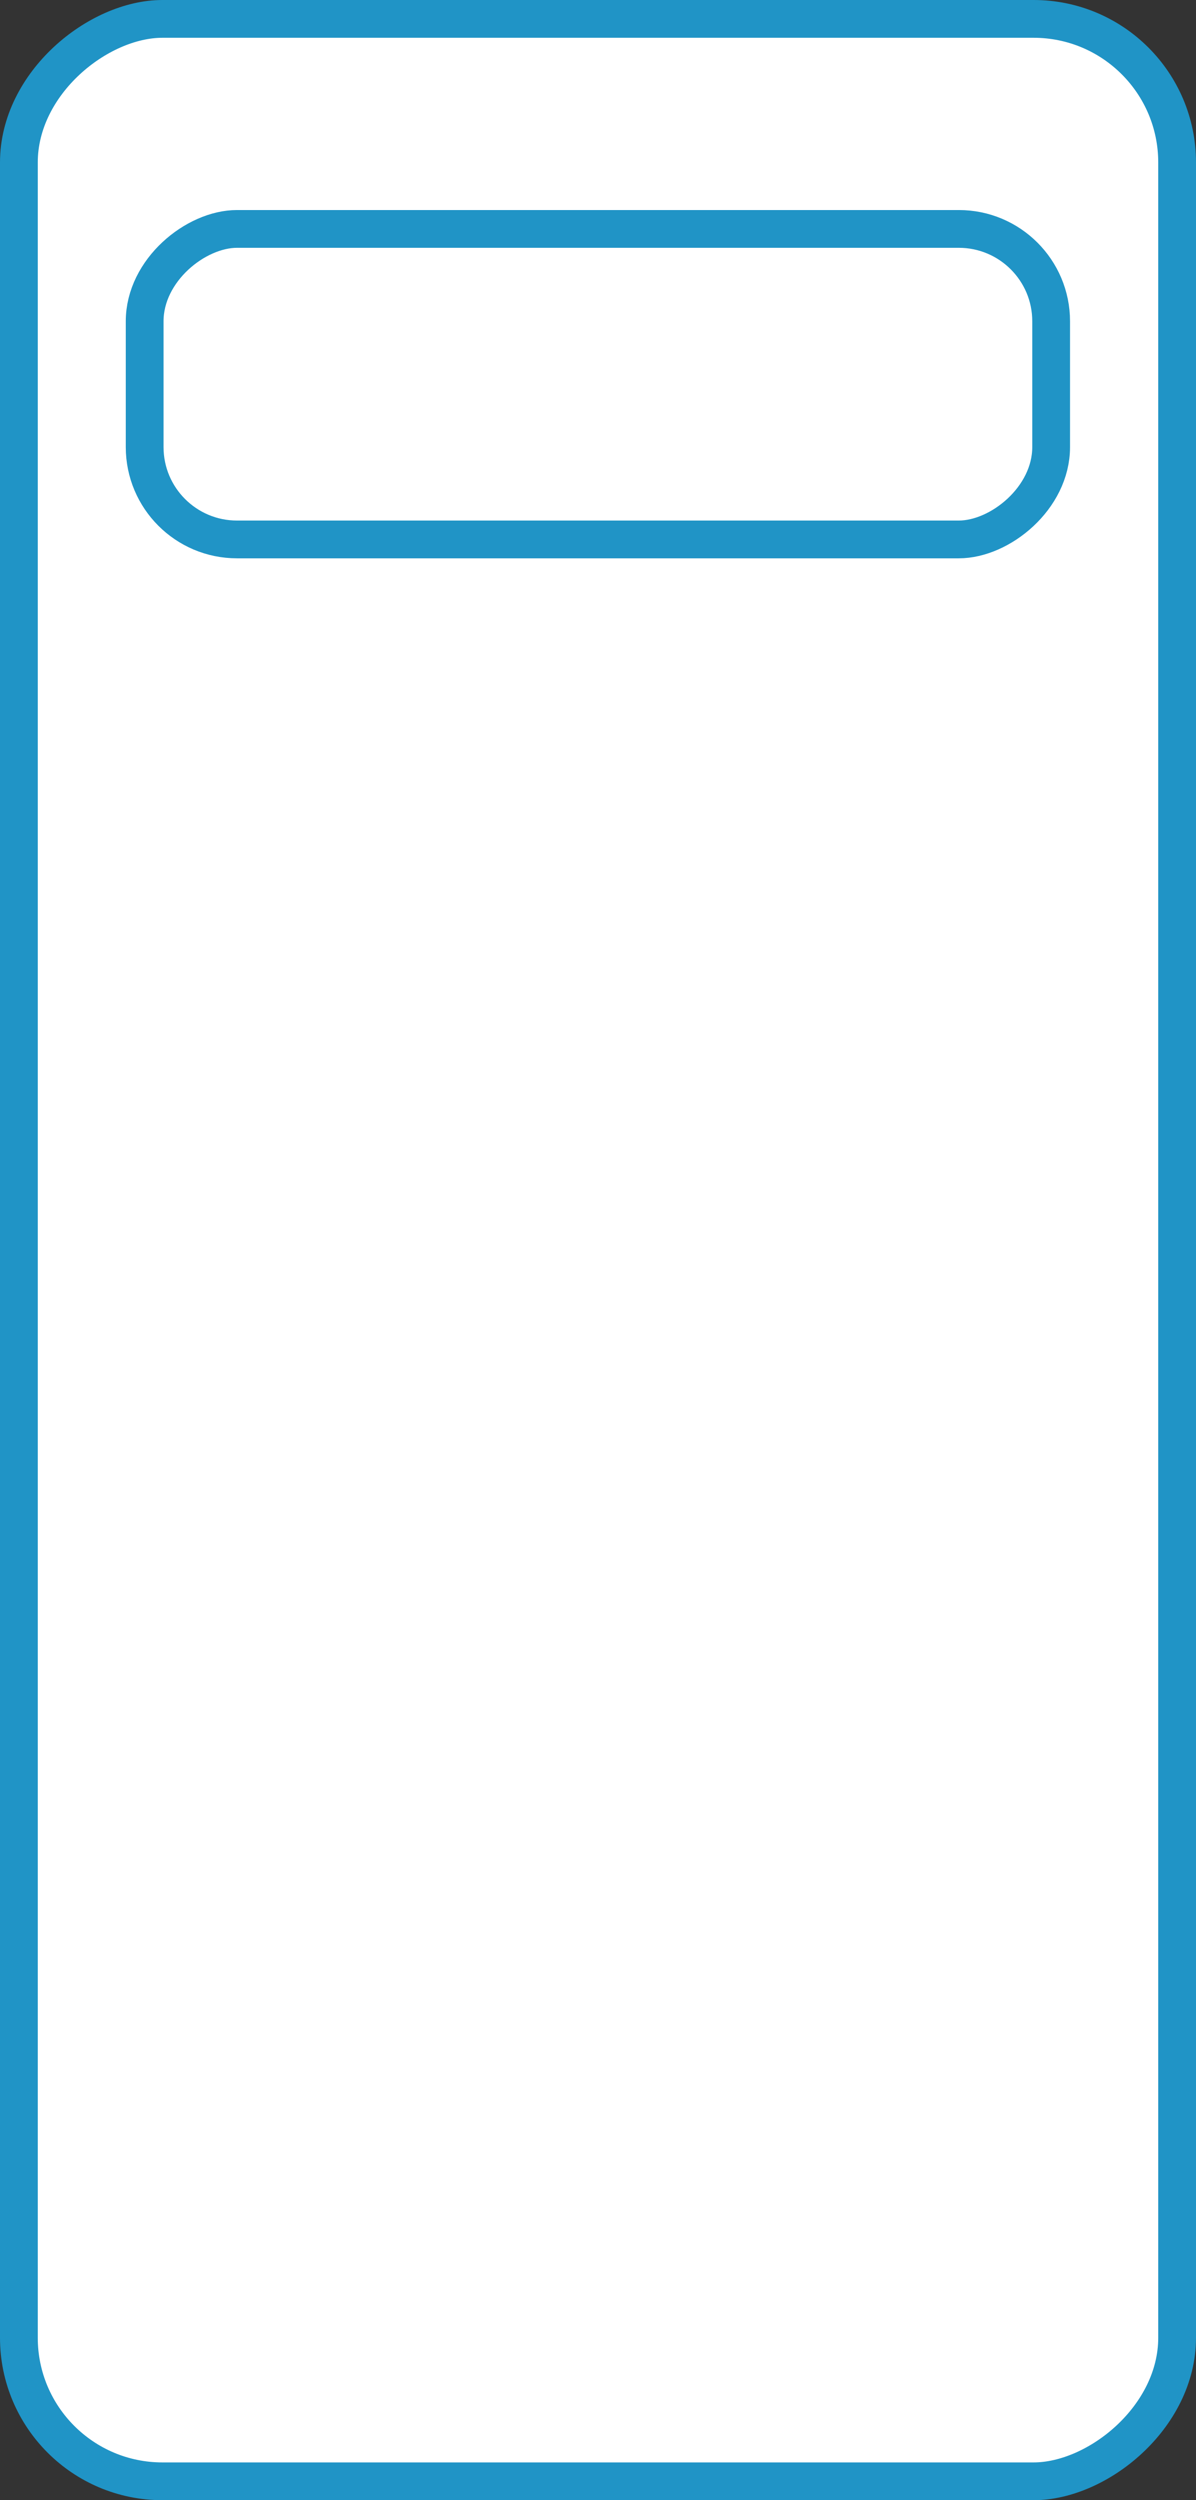 <svg xmlns="http://www.w3.org/2000/svg" viewBox="0 0 63.33 132.37"><rect x="0" y="0" width="63.33" height="132.37" fill="#333333" stroke="none"/><g id="Layer_2" data-name="Layer 2"><g id="Layer_1-2" data-name="Layer 1"><rect x="-33.52" y="35.52" width="130.37" height="61.33" rx="7.6" transform="translate(-34.52 97.85) rotate(-90)" fill="#fff" stroke="#2094c6" stroke-miterlimit="10" stroke-width="2"/><rect x="23.44" y="-3.67" width="16.44" height="48" rx="4.89" transform="translate(11.33 52) rotate(-90)" fill="#fff" stroke="#2094c6" stroke-miterlimit="10" stroke-width="2"/></g></g></svg>